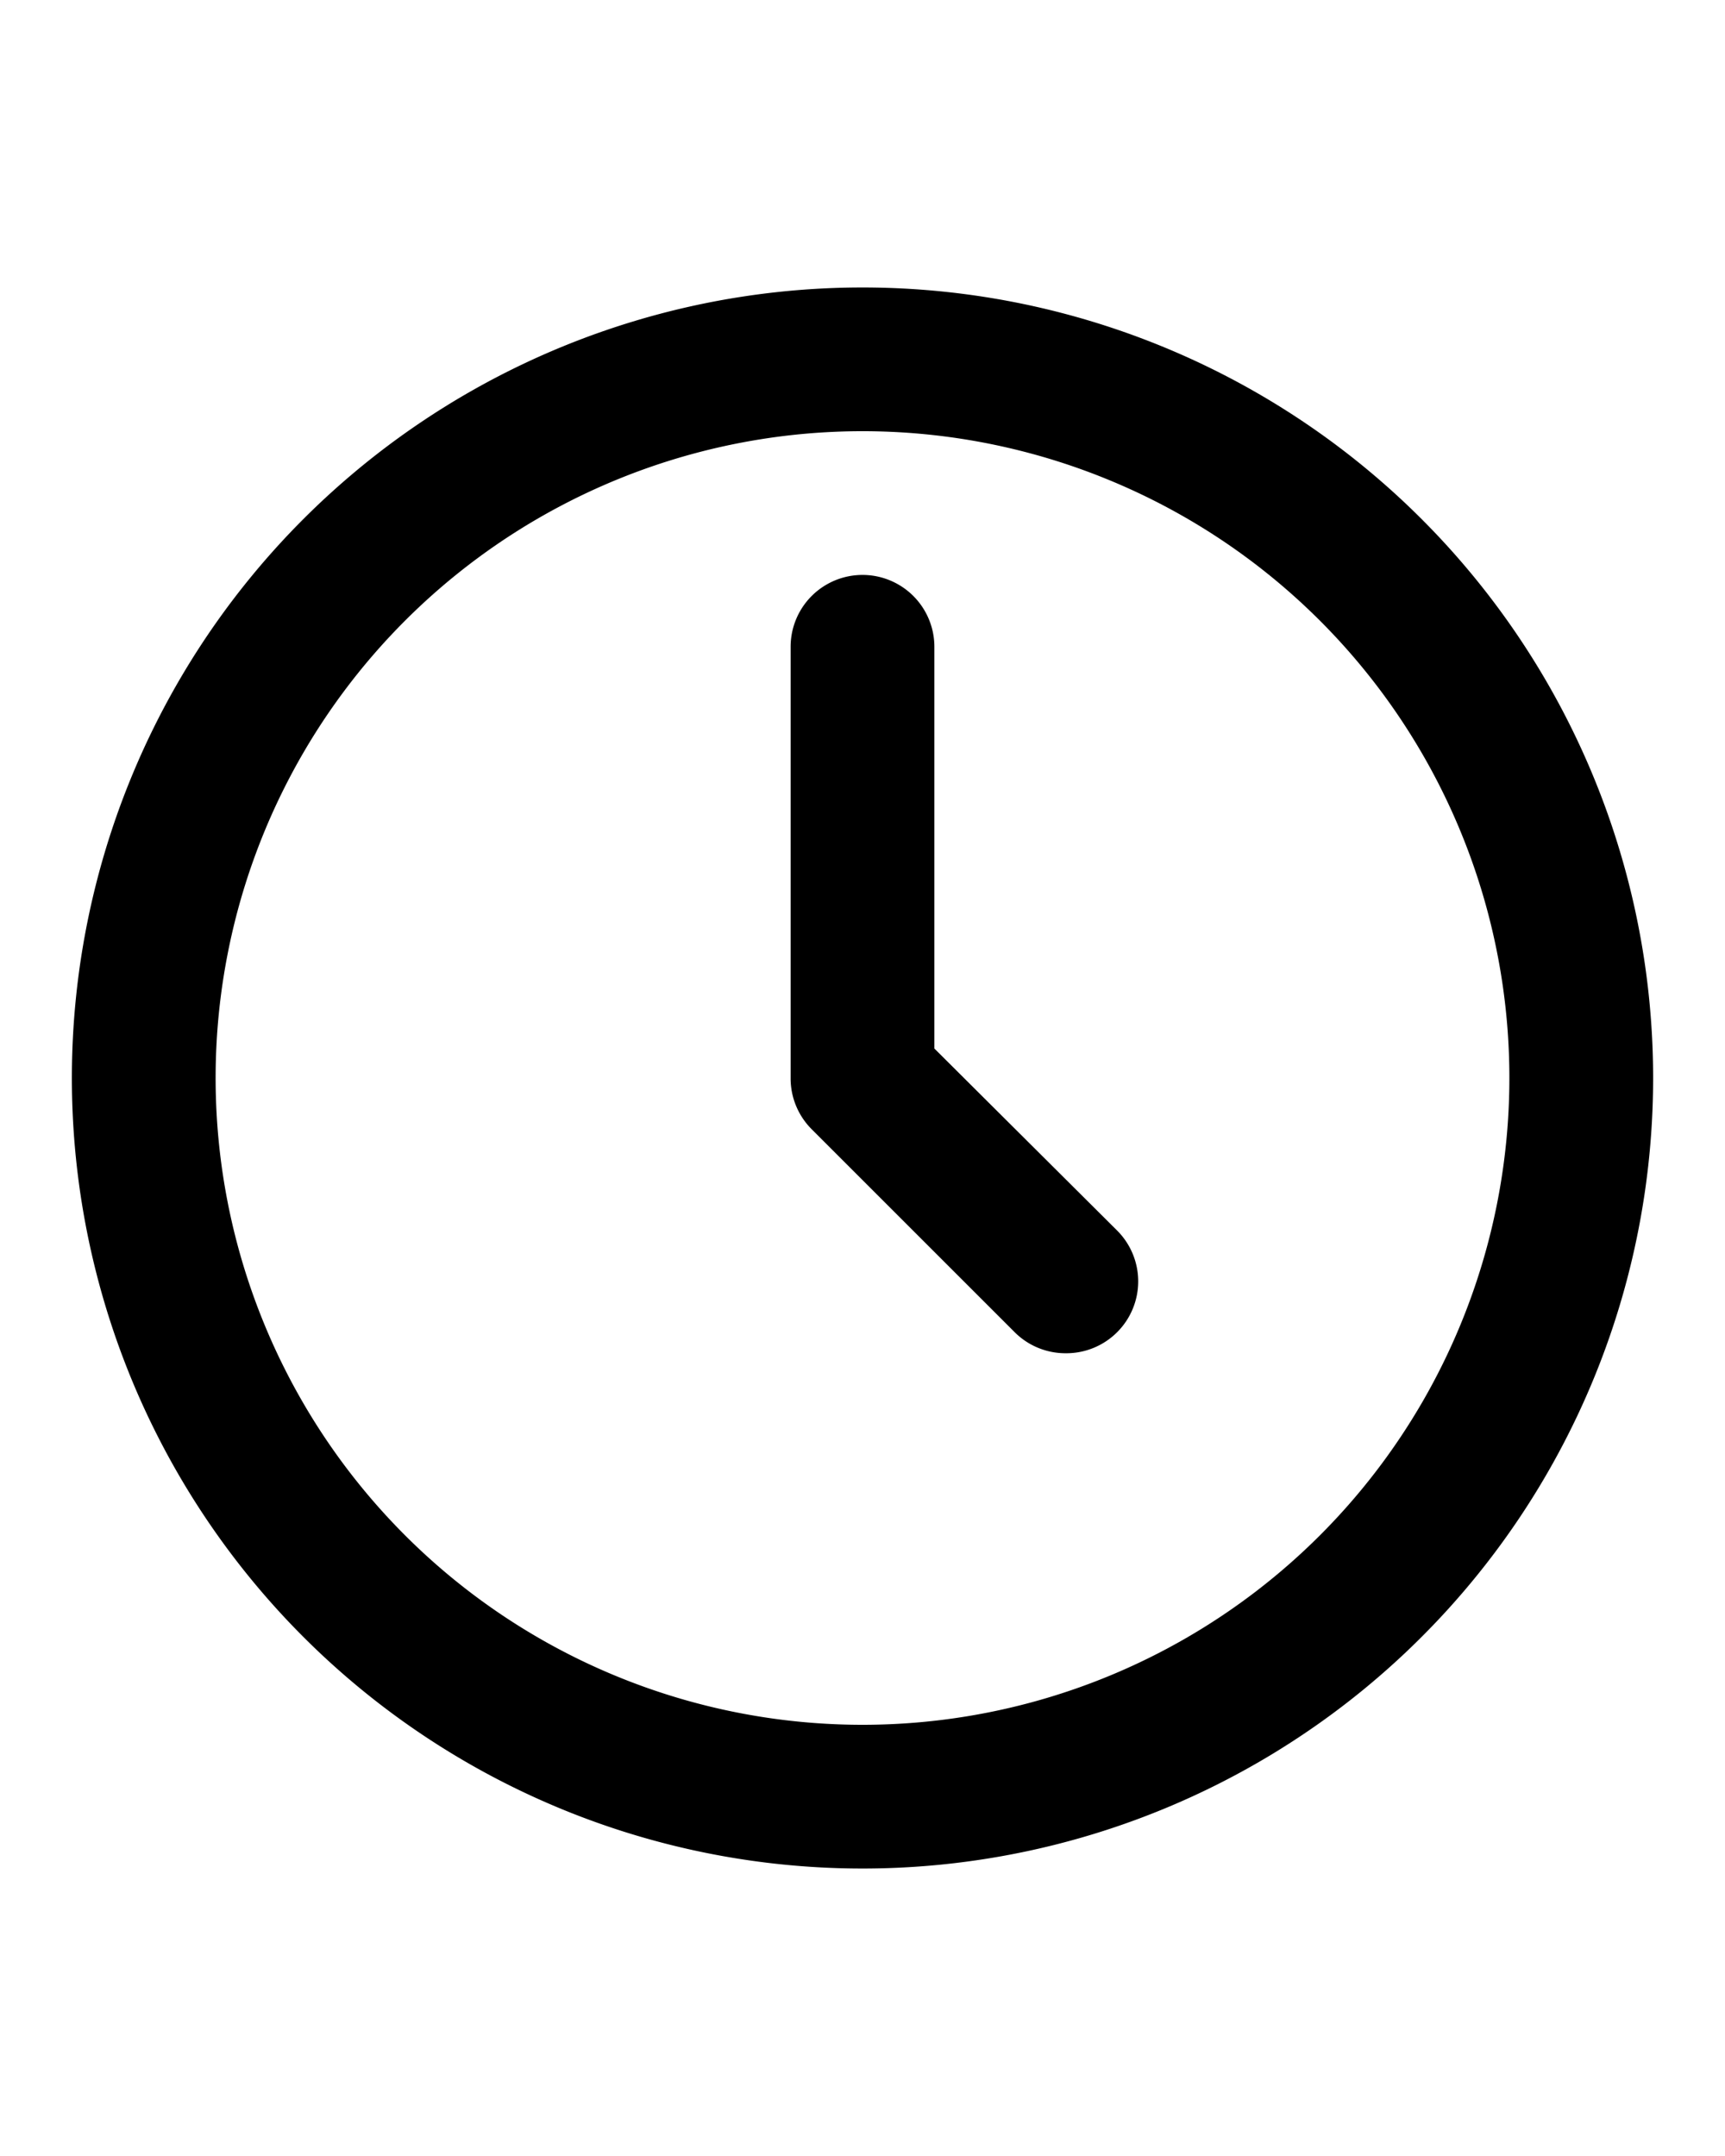 <svg xmlns="http://www.w3.org/2000/svg" viewBox="0 -3 24 30" x="0px" y="0px"><g><path d="M12,1A11,11,0,1,0,23,12,11,11,0,0,0,12,1Zm0,20a9,9,0,1,1,9-9A9,9,0,0,1,12,21Z"/><path d="M13,11.59V6a1,1,0,0,0-2,0v6a1,1,0,0,0,.29.71l2.83,2.83a1,1,0,0,0,.71.29,1,1,0,0,0,.71-.29,1,1,0,0,0,0-1.42Z"/></g></svg>